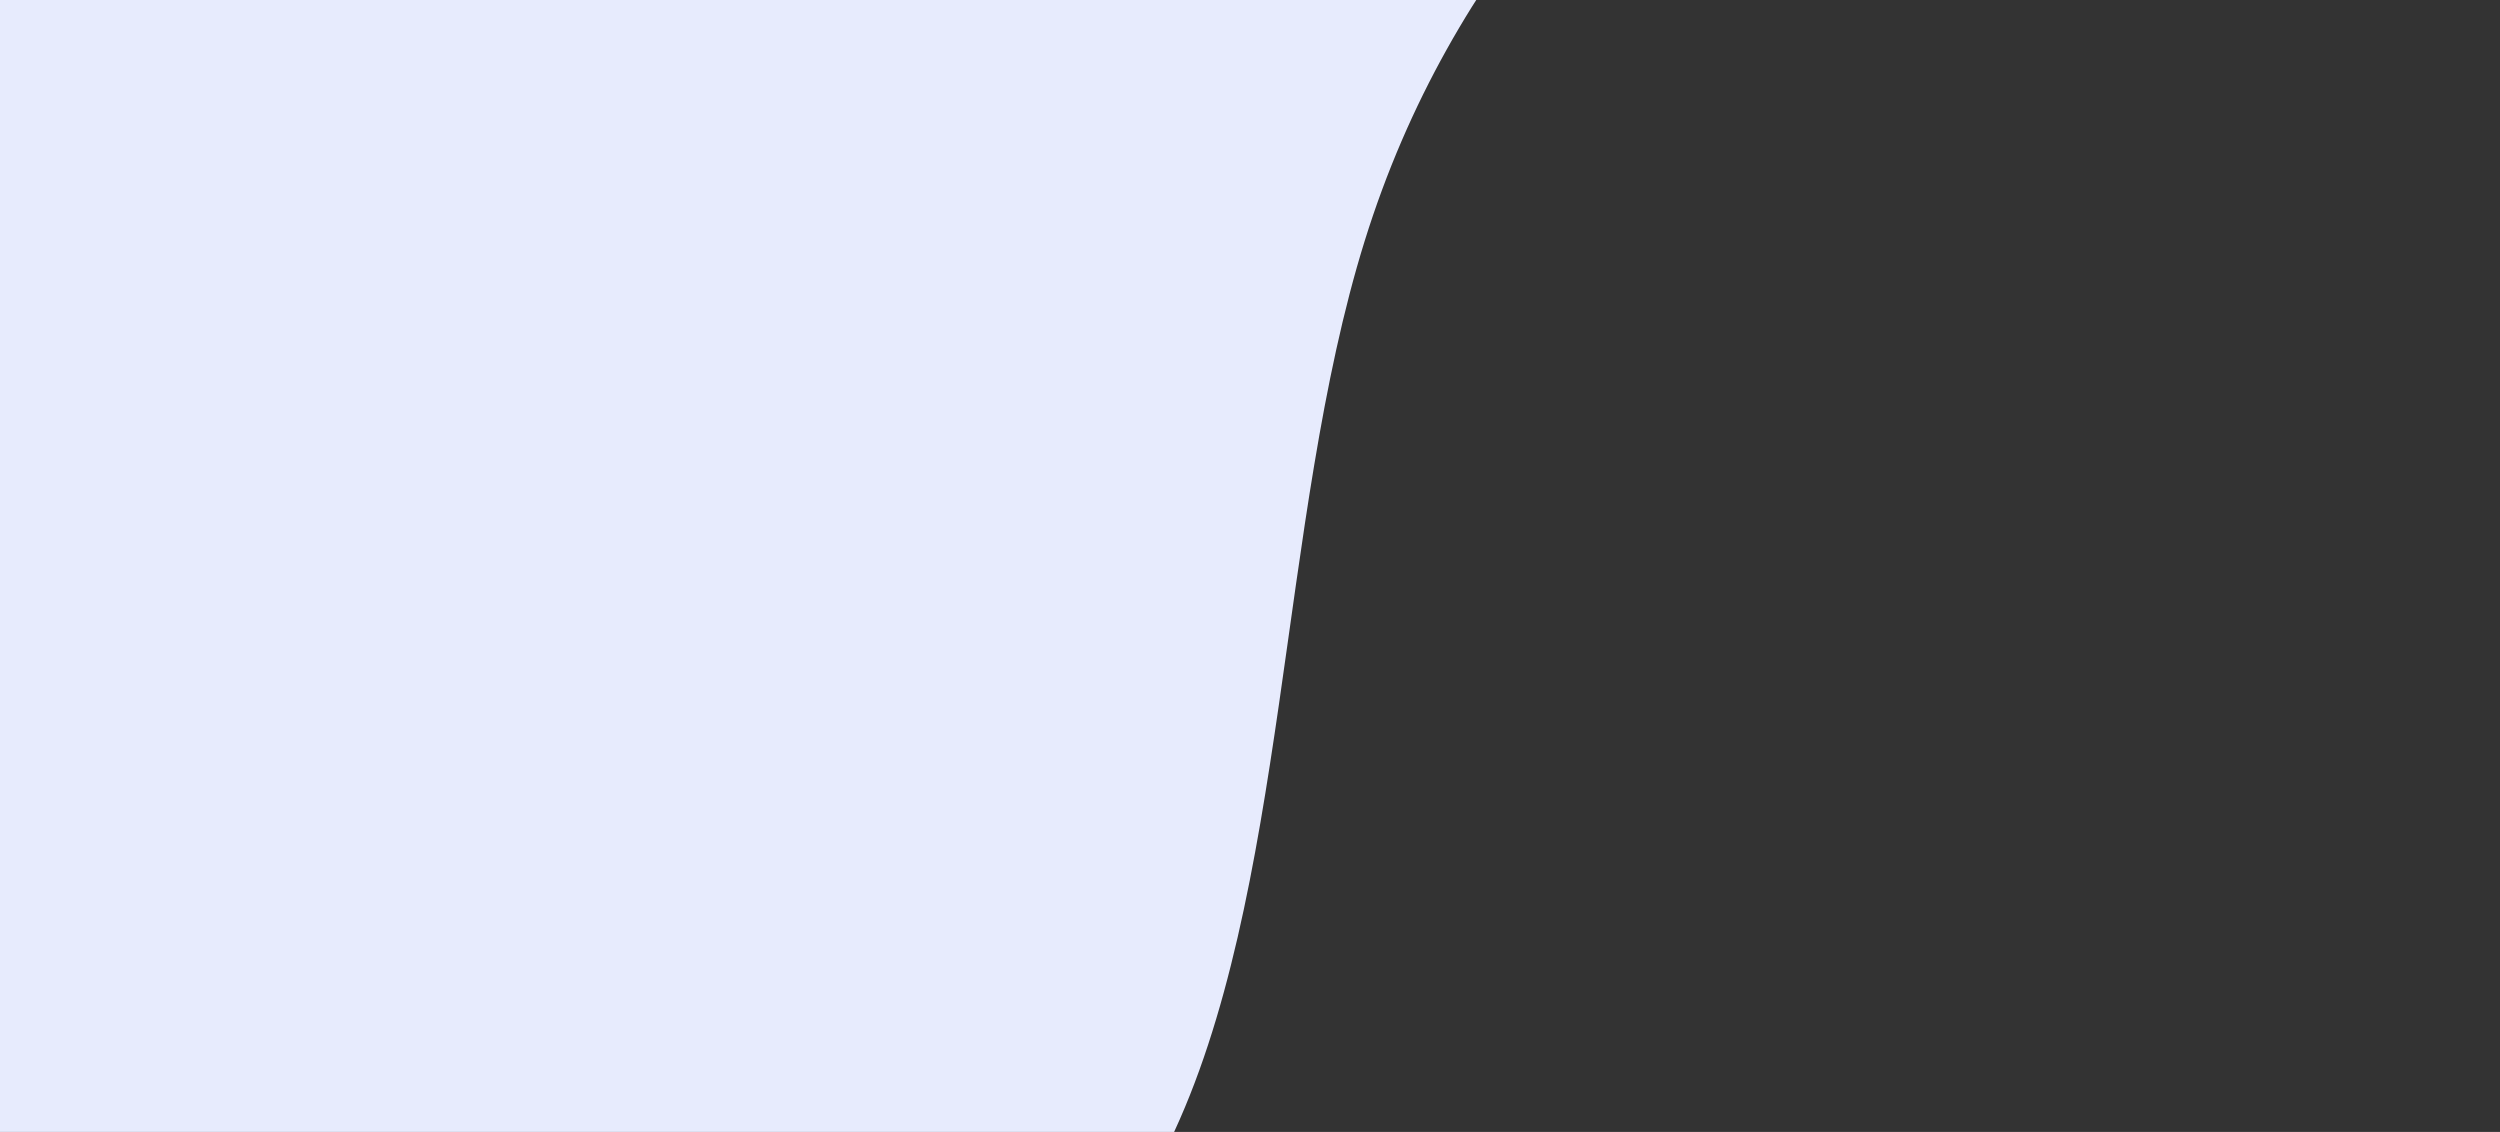<svg width="974" height="441" viewBox="0 0 974 441" fill="none" xmlns="http://www.w3.org/2000/svg">
<rect x="0" y="0" width="974" height="441" fill="#333333" stroke="none"/>
<path fill-rule="evenodd" clip-rule="evenodd" d="M973.42 -312.544L929.27 -286.185C885.12 -259.826 796.821 -207.108 716.907 -145.807C636.993 -84.506 565.466 -14.622 531.676 93.887C497.886 202.396 501.833 349.53 455.464 445.164C409.095 540.799 312.409 584.933 264.066 607L215.723 629.067L-429.767 165.986L-394.003 131.044C-358.239 96.102 -286.712 26.217 -215.184 -43.667C-143.657 -113.551 -72.129 -183.436 -0.601 -253.32C70.926 -323.204 142.454 -393.088 213.981 -462.973C285.509 -532.857 357.036 -602.741 392.8 -637.683L428.564 -672.625L973.42 -312.544Z" fill="#E7EBFD"/>
</svg>
